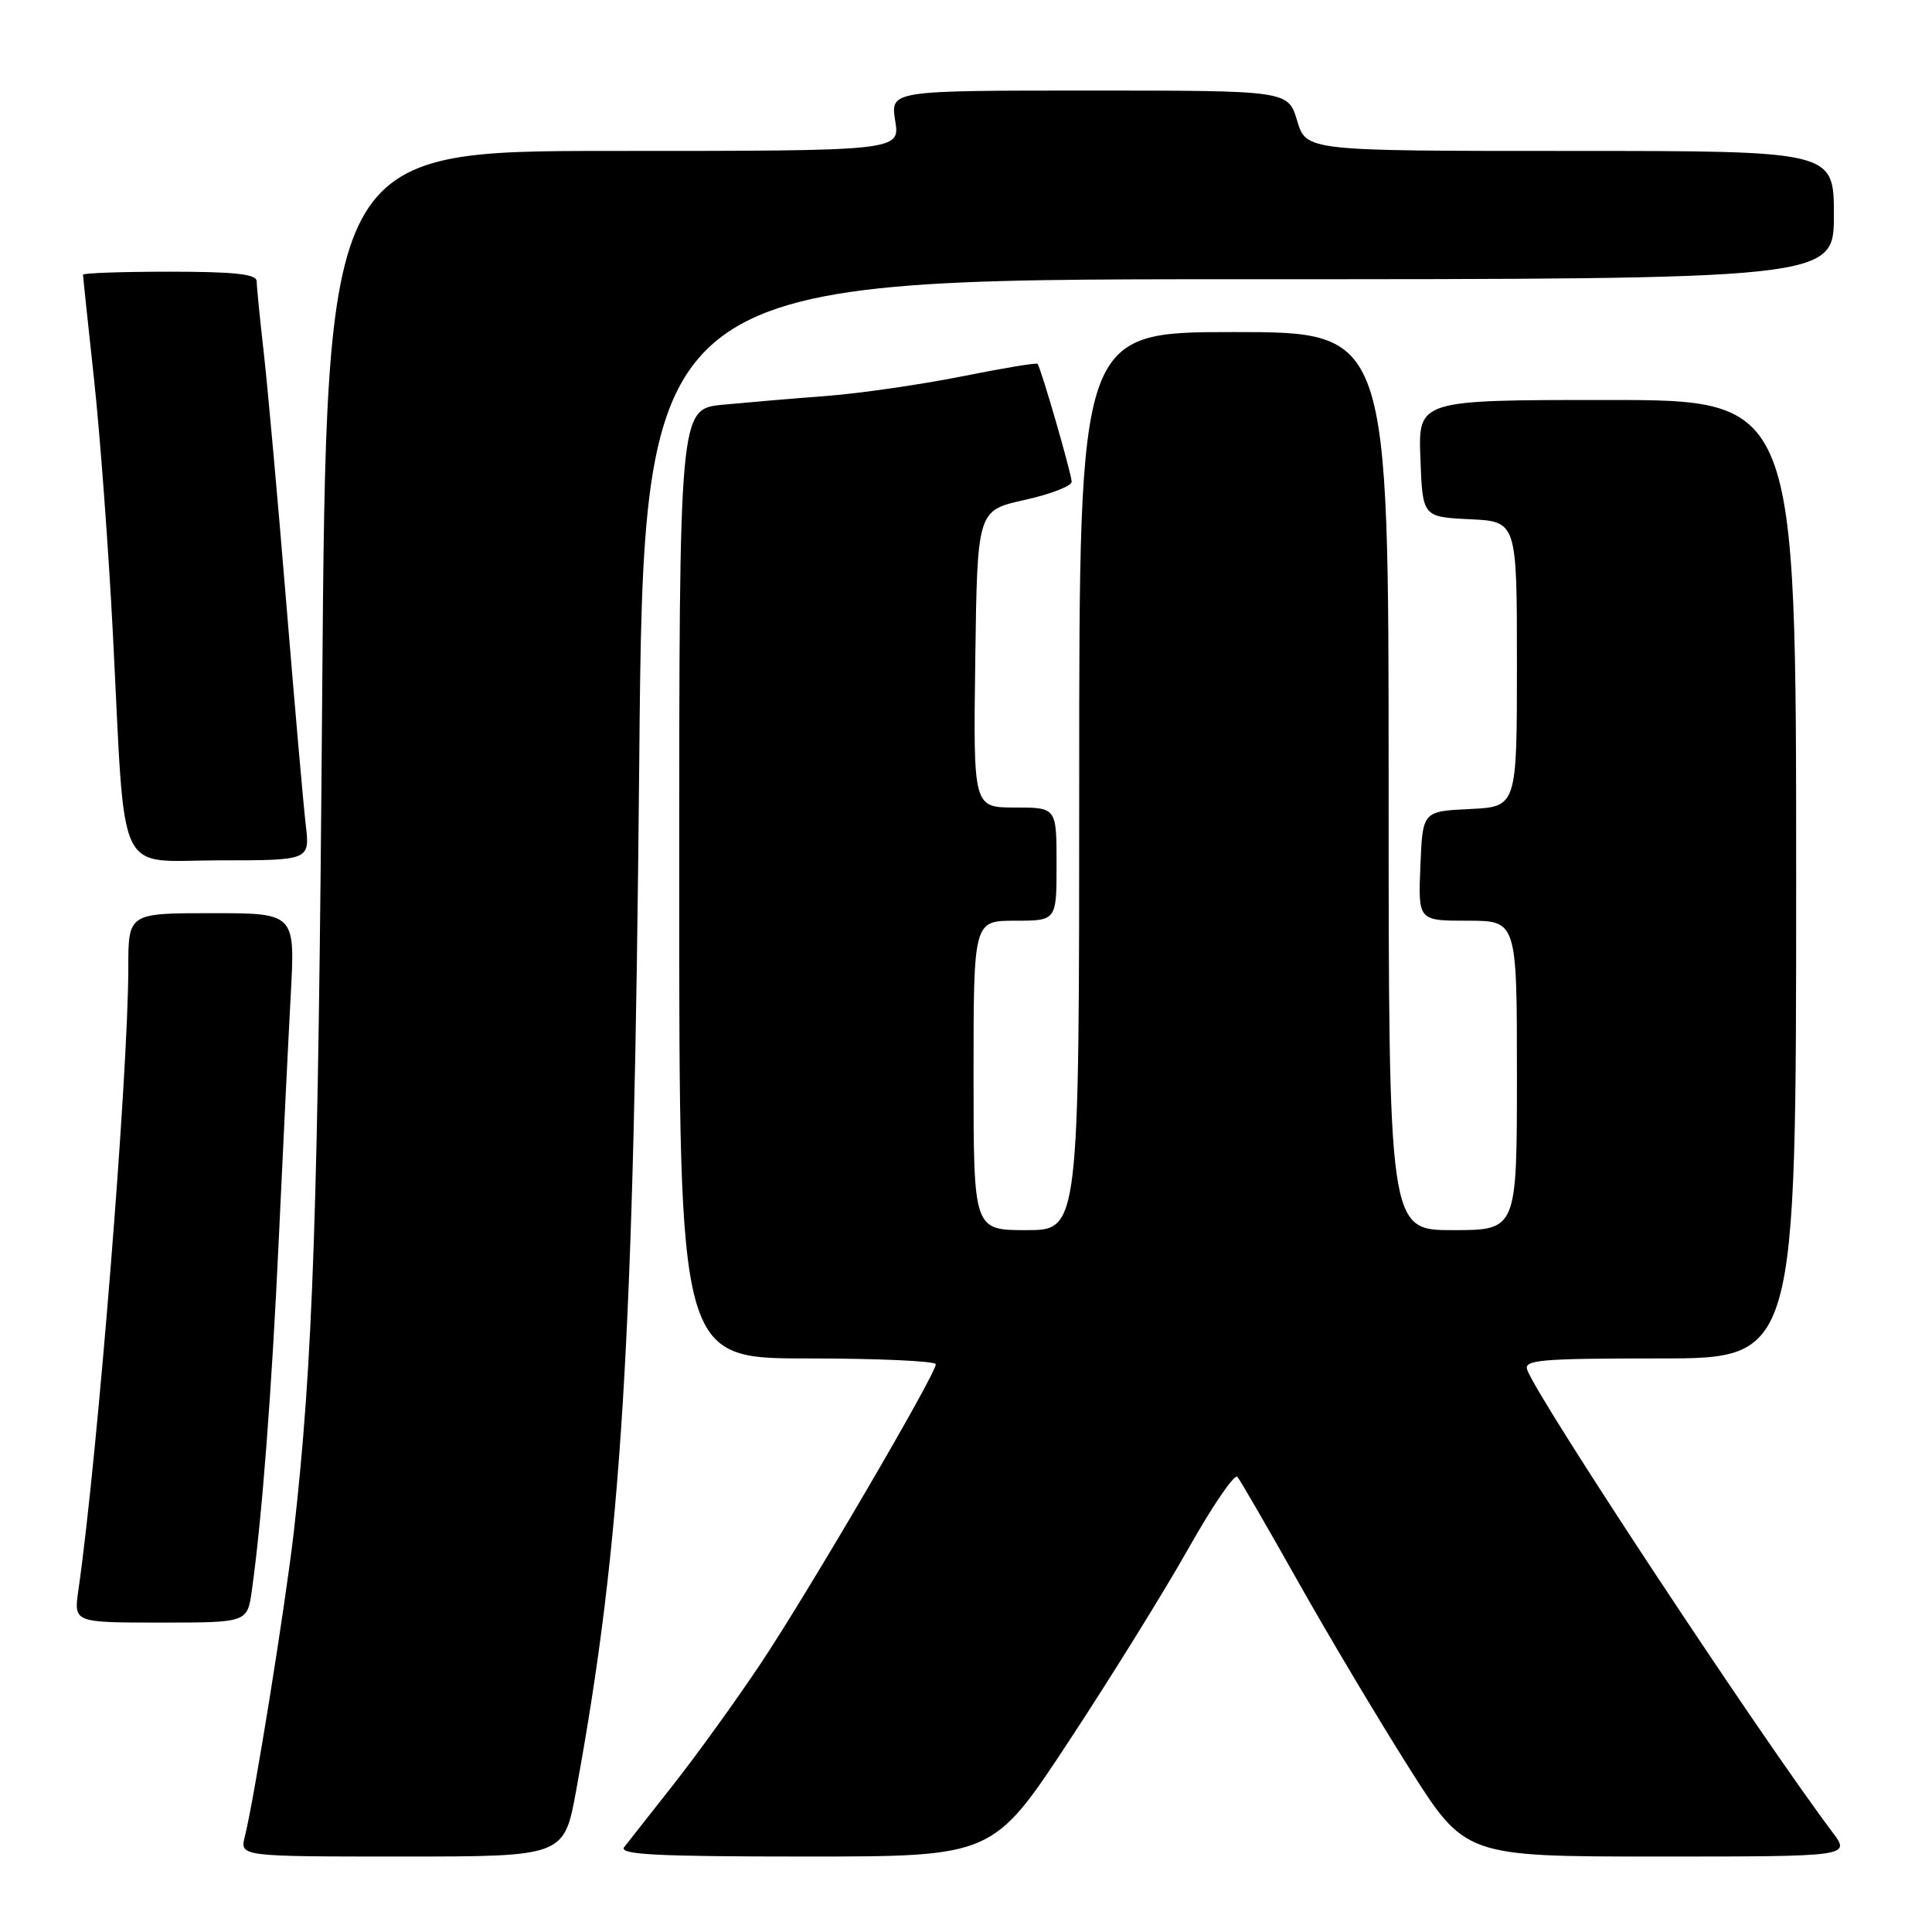 <?xml version="1.0" encoding="UTF-8" standalone="no"?>
<!DOCTYPE svg PUBLIC "-//W3C//DTD SVG 1.1//EN" "http://www.w3.org/Graphics/SVG/1.1/DTD/svg11.dtd" >
<svg xmlns="http://www.w3.org/2000/svg" xmlns:xlink="http://www.w3.org/1999/xlink" version="1.1" viewBox="0 0 256 256">
 <g >
 <path fill="currentColor"
d=" M 76.35 237.21 C 82.40 204.17 83.99 178.31 84.70 101.25 C 85.29 37.00 85.29 37.00 164.15 37.00 C 243.00 37.00 243.00 37.00 243.00 28.50 C 243.00 20.00 243.00 20.00 208.04 20.00 C 173.08 20.00 173.08 20.00 171.88 16.00 C 170.68 12.00 170.68 12.00 144.33 12.00 C 117.98 12.00 117.98 12.00 118.62 16.00 C 119.26 20.00 119.26 20.00 81.25 20.00 C 43.25 20.00 43.25 20.00 42.69 92.25 C 42.17 160.38 41.49 180.44 38.93 203.00 C 37.84 212.52 33.69 238.41 32.44 243.36 C 31.78 246.00 31.78 246.00 53.26 246.00 C 74.75 246.00 74.75 246.00 76.35 237.21 Z  M 141.61 230.75 C 147.14 222.36 154.27 210.86 157.47 205.19 C 160.66 199.52 163.59 195.24 163.96 195.69 C 164.34 196.14 167.94 202.35 171.96 209.50 C 175.98 216.65 182.62 227.79 186.71 234.25 C 194.14 246.00 194.14 246.00 219.69 246.00 C 245.24 246.00 245.24 246.00 242.79 242.75 C 233.20 229.99 204.00 185.77 202.37 181.53 C 201.86 180.19 204.04 180.00 219.89 180.00 C 238.00 180.00 238.00 180.00 238.00 116.50 C 238.00 53.00 238.00 53.00 212.96 53.00 C 187.92 53.00 187.92 53.00 188.21 60.75 C 188.50 68.50 188.50 68.50 194.75 68.80 C 201.00 69.10 201.00 69.10 201.00 88.00 C 201.00 106.90 201.00 106.90 194.75 107.20 C 188.50 107.50 188.50 107.50 188.21 114.75 C 187.91 122.00 187.91 122.00 194.46 122.00 C 201.00 122.00 201.00 122.00 201.00 142.50 C 201.00 163.00 201.00 163.00 192.50 163.00 C 184.00 163.00 184.00 163.00 184.00 103.50 C 184.00 44.00 184.00 44.00 163.50 44.00 C 143.00 44.00 143.00 44.00 143.00 103.50 C 143.00 163.00 143.00 163.00 136.00 163.00 C 129.00 163.00 129.00 163.00 129.00 142.50 C 129.00 122.00 129.00 122.00 134.50 122.00 C 140.00 122.00 140.00 122.00 140.00 114.50 C 140.00 107.00 140.00 107.00 134.48 107.00 C 128.96 107.00 128.96 107.00 129.23 87.32 C 129.50 67.64 129.50 67.64 135.75 66.25 C 139.19 65.49 142.00 64.40 142.00 63.84 C 142.00 62.82 137.94 48.78 137.48 48.21 C 137.35 48.04 132.80 48.80 127.37 49.89 C 121.94 50.97 113.90 52.13 109.50 52.47 C 105.10 52.80 98.91 53.33 95.75 53.63 C 90.00 54.20 90.00 54.20 90.00 117.10 C 90.00 180.00 90.00 180.00 107.00 180.00 C 116.35 180.00 124.00 180.35 124.00 180.77 C 124.00 182.11 107.05 211.06 100.75 220.50 C 97.44 225.45 92.24 232.65 89.20 236.50 C 86.16 240.35 83.24 244.06 82.71 244.75 C 81.95 245.74 86.89 246.00 106.66 246.00 C 131.57 246.00 131.57 246.00 141.61 230.75 Z  M 33.37 210.75 C 34.72 201.14 36.01 184.28 36.95 164.00 C 37.50 152.18 38.21 137.66 38.53 131.75 C 39.11 121.00 39.11 121.00 28.05 121.00 C 17.00 121.00 17.00 121.00 17.00 128.27 C 17.00 142.23 12.92 193.15 10.38 210.75 C 9.77 215.00 9.77 215.00 21.27 215.00 C 32.77 215.00 32.77 215.00 33.37 210.75 Z  M 40.51 109.25 C 40.20 106.64 39.05 93.47 37.94 80.00 C 36.84 66.53 35.50 51.67 34.98 47.00 C 34.45 42.33 34.01 37.94 34.01 37.25 C 34.00 36.32 31.03 36.00 22.50 36.00 C 16.18 36.00 11.00 36.18 11.00 36.40 C 11.00 36.63 11.65 42.81 12.45 50.15 C 13.25 57.49 14.38 72.72 14.96 84.00 C 16.66 117.15 15.17 114.00 29.13 114.00 C 41.07 114.00 41.07 114.00 40.51 109.25 Z "/>
</g>
</svg>